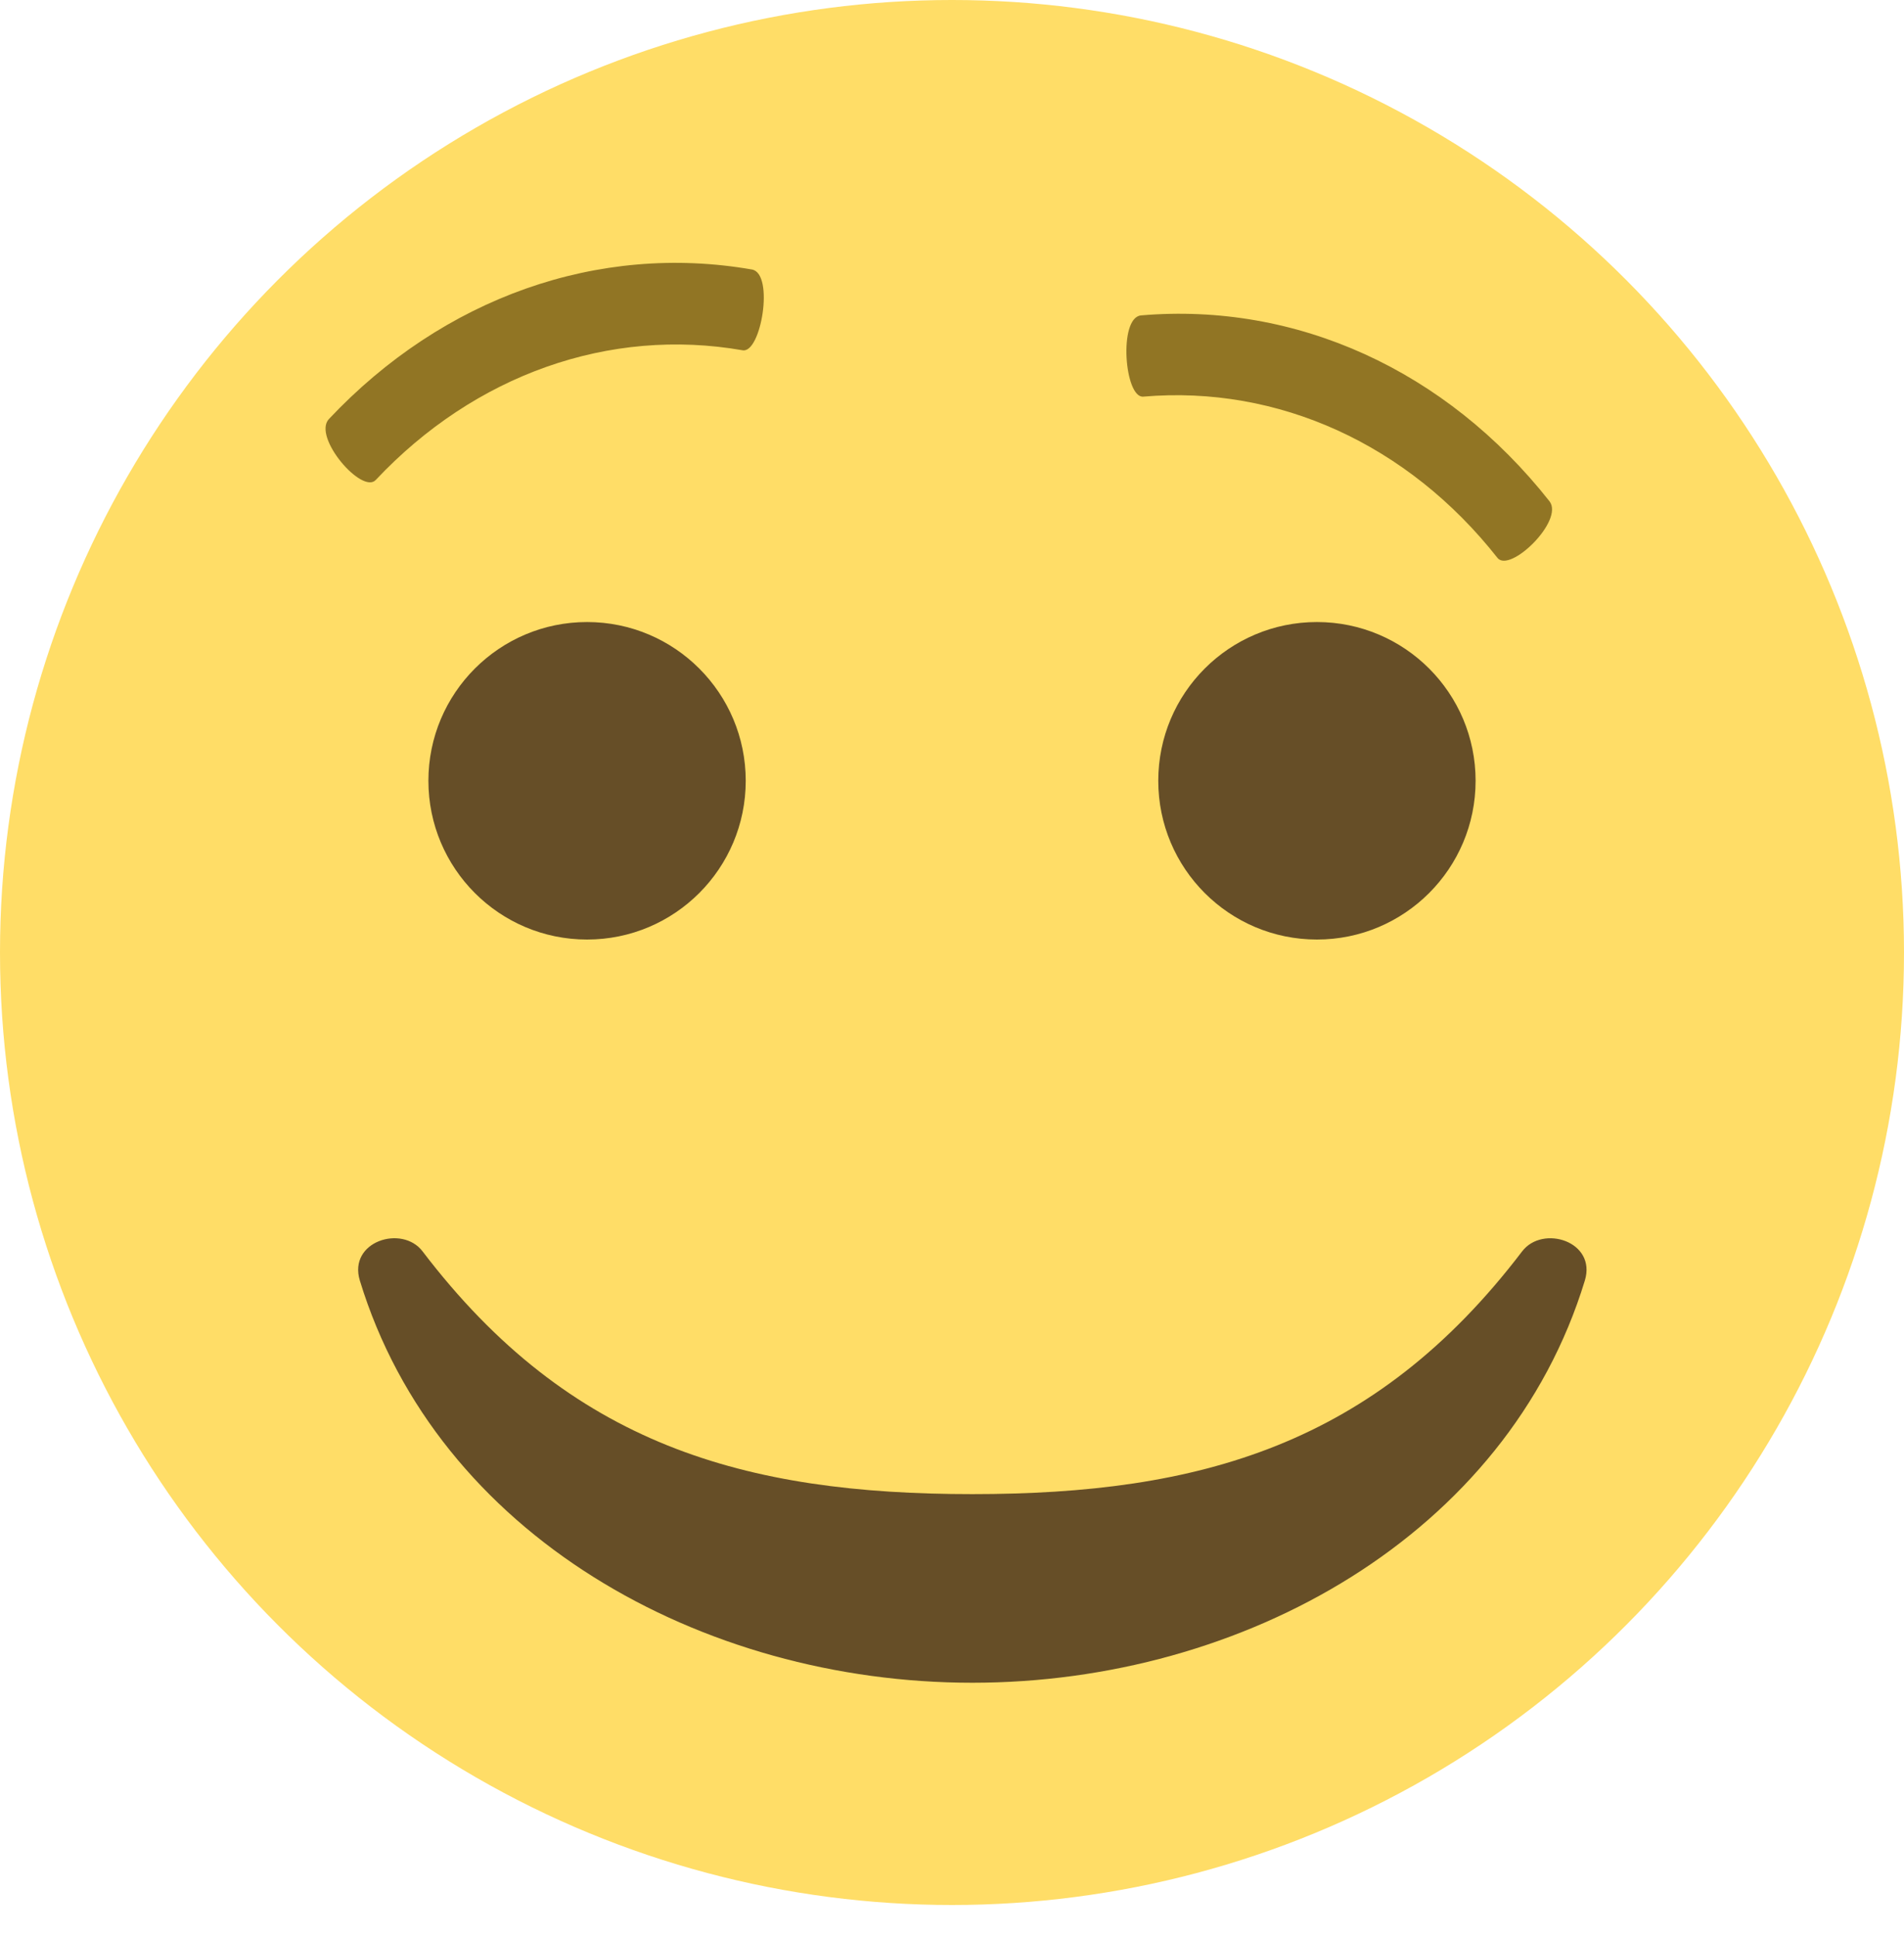 <svg width="60px" height="61px" viewBox="431 96 60 61" version="1.1" xmlns="http://www.w3.org/2000/svg" xmlns:xlink="http://www.w3.org/1999/xlink">
    <desc>Smileys for the typing tutor.</desc>
    <defs></defs>
    <g id="smiley4" stroke="none" stroke-width="1" fill="none" fill-rule="evenodd" transform="translate(431, 96)">
        <g id="1f642">
            <g id="Group">
                <ellipse id="Oval" fill="#FFDD67" cx="30" cy="30" rx="30" ry="30"></ellipse>
                <ellipse id="Oval" fill="#664E27" cx="18.5" cy="24.592" rx="5" ry="5"></ellipse>
                <ellipse id="Oval" fill="#664E27" cx="41.5" cy="24.592" rx="5" ry="5"></ellipse>
                <path d="M47.965,39.415 C43.311,45.522 37.802,47.059 30.641,47.059 C23.48,47.059 17.971,45.522 13.317,39.414 C12.67,38.563 10.963,39.099 11.34,40.334 C13.784,48.338 22.094,53 30.641,53 C39.188,53 47.498,48.338 49.942,40.334 C50.32,39.099 48.612,38.564 47.965,39.415 L47.965,39.415 Z" id="smile3-copy" fill="#664E27"></path>
            </g>
            <path d="M47.186,17.567 C44.365,13.989 40.275,12.129 36.03,12.492 C35.438,12.553 35.237,10.005 35.955,9.934 C40.853,9.514 45.573,11.66 48.829,15.789 C49.299,16.4 47.572,18.071 47.186,17.567 L47.186,17.567 Z M23.4,11.032 C19.204,10.3 14.967,11.796 11.843,15.115 C11.416,15.586 9.842,13.769 10.363,13.2 C13.967,9.372 18.855,7.645 23.699,8.489 C24.407,8.623 23.983,11.145 23.4,11.032 L23.4,11.032 Z" id="Shape" fill="#917524"></path>
        </g>
    </g>
</svg>
